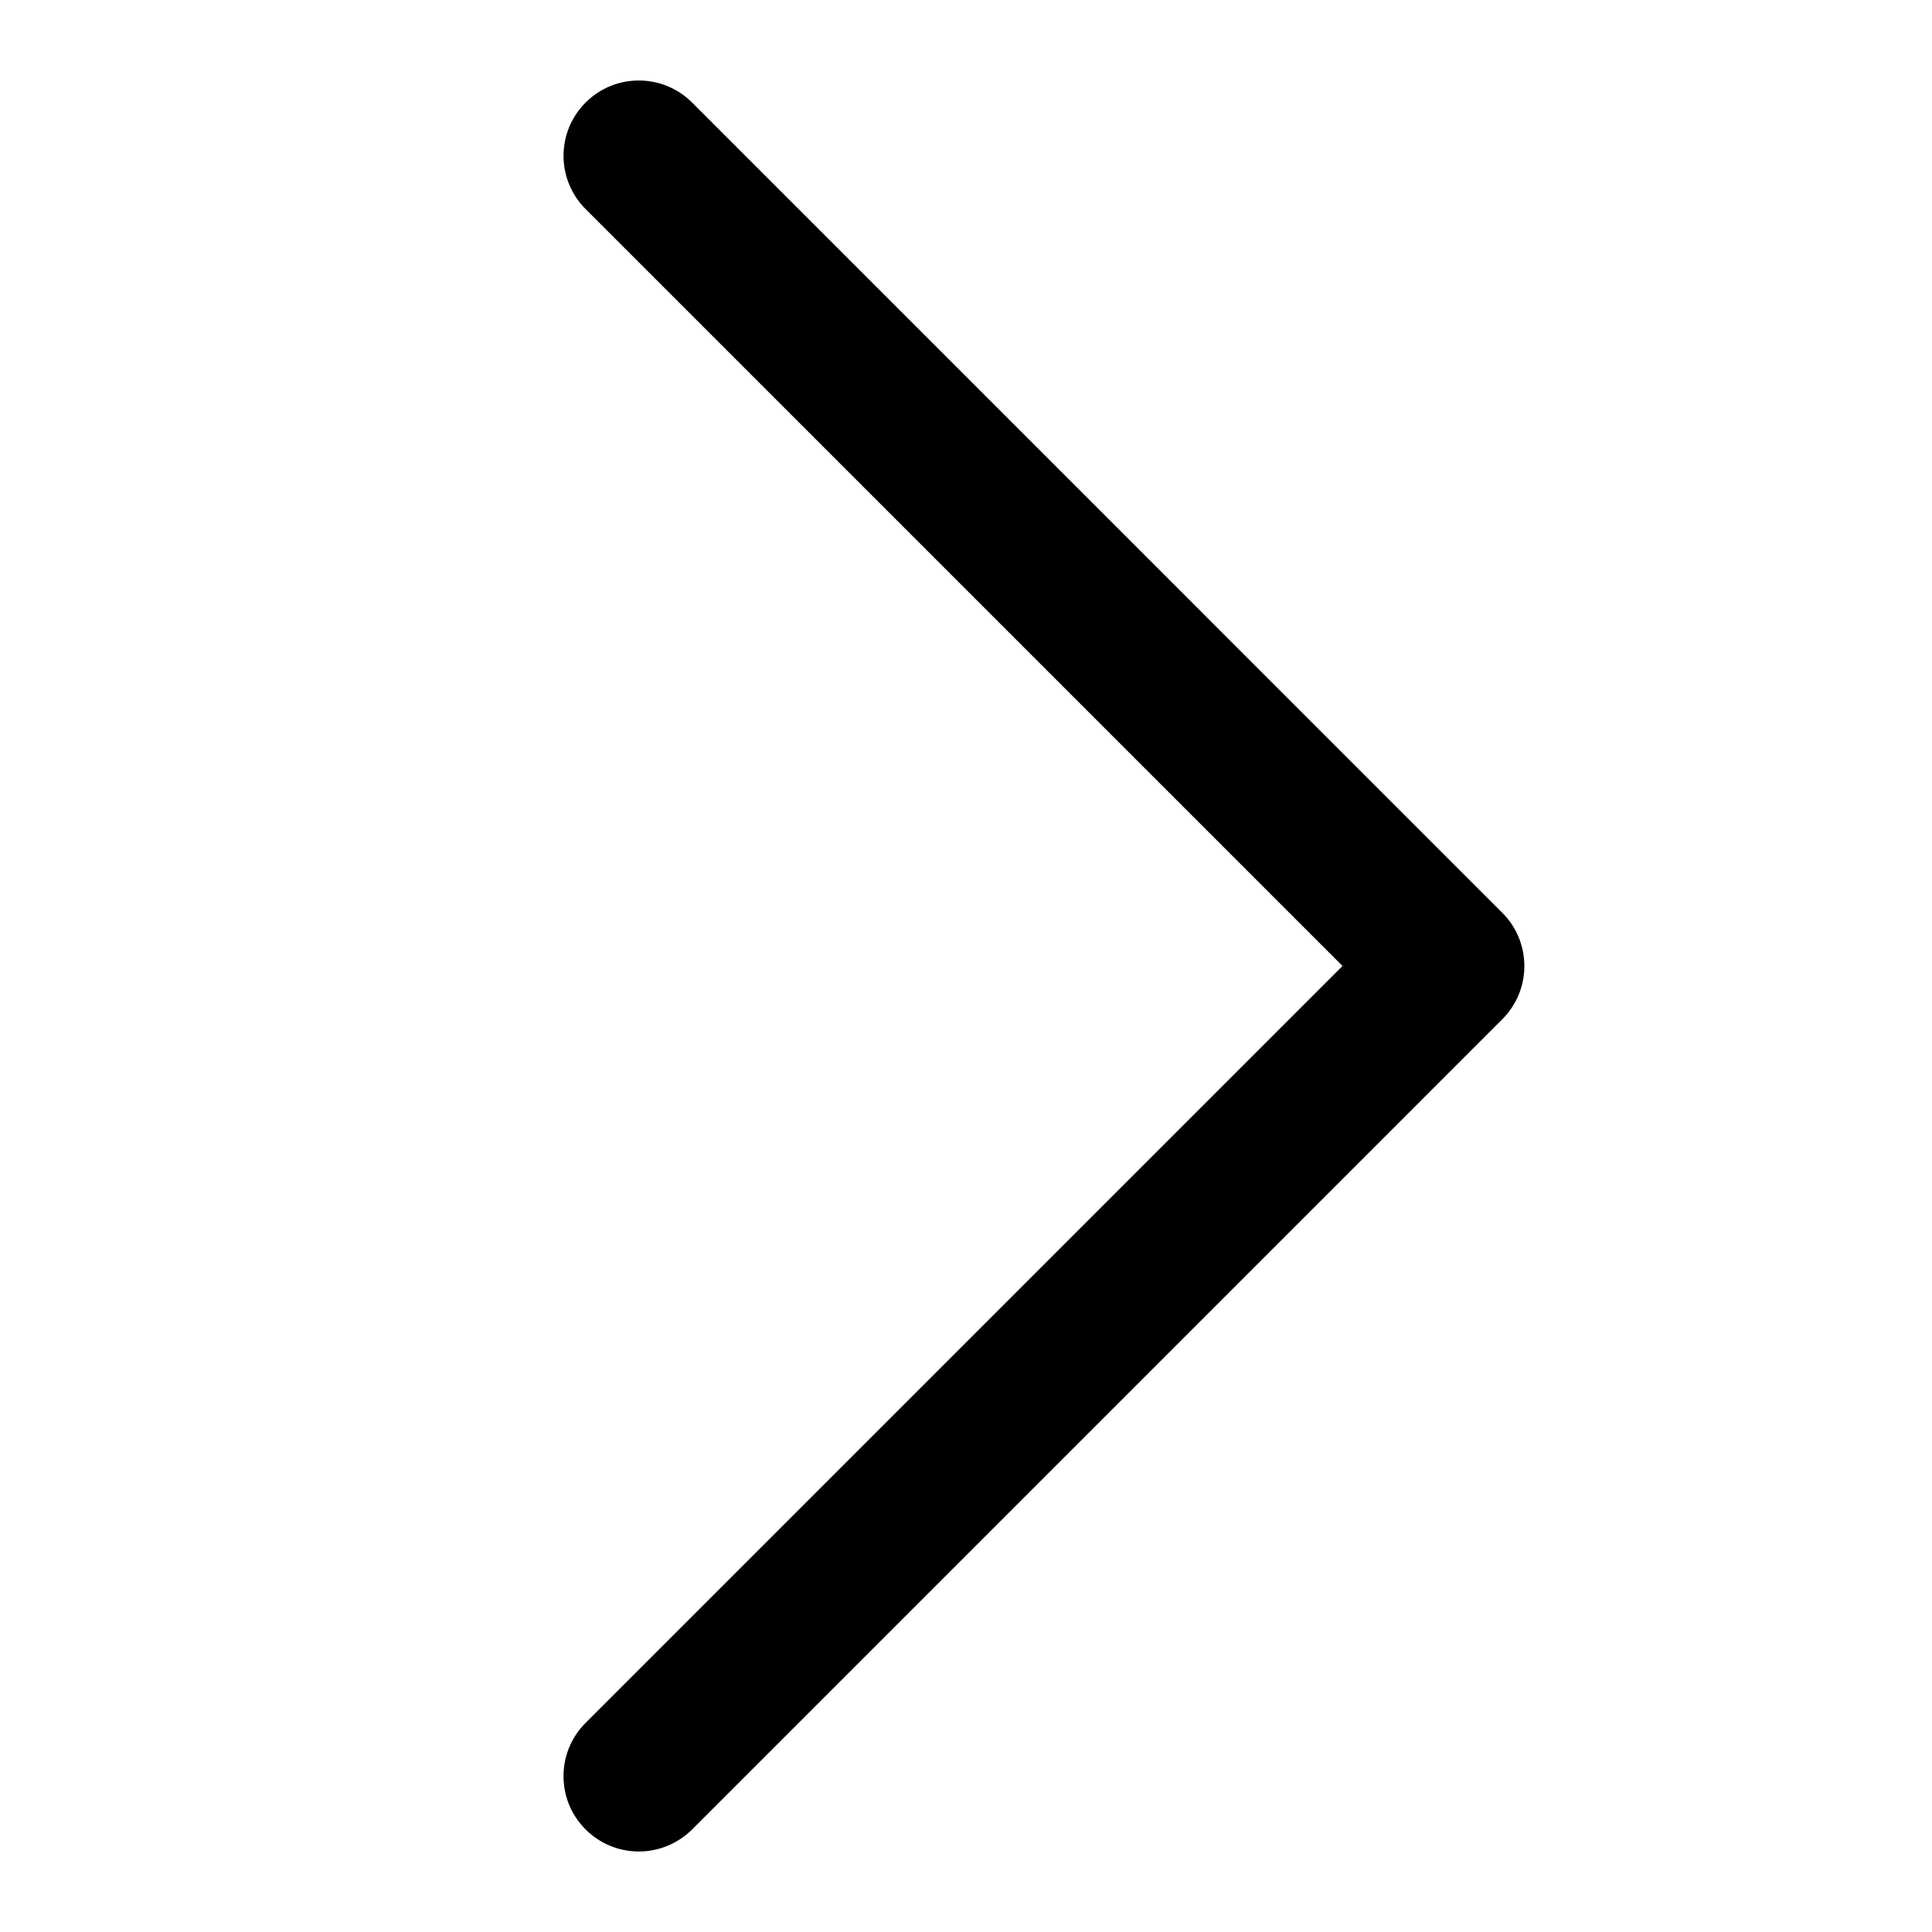 <svg xmlns="http://www.w3.org/2000/svg" width="48" height="48" viewBox="0 0 48 48">
  <path fill="#000000" d="M37.323,42.804 C38.054,43.535 38.054,44.72 37.327,45.447 C36.973,45.805 36.495,46 36.001,46 C35.511,46 35.036,45.808 34.677,45.453 L14.548,25.323 C13.817,24.593 13.817,23.407 14.548,22.677 L34.677,2.548 C35.407,1.817 36.593,1.817 37.323,2.548 C38.054,3.278 38.054,4.464 37.323,5.194 L18.518,23.999 L37.323,42.804 Z" transform="matrix(-1 0 0 1 51.872 0)"/>
</svg>
